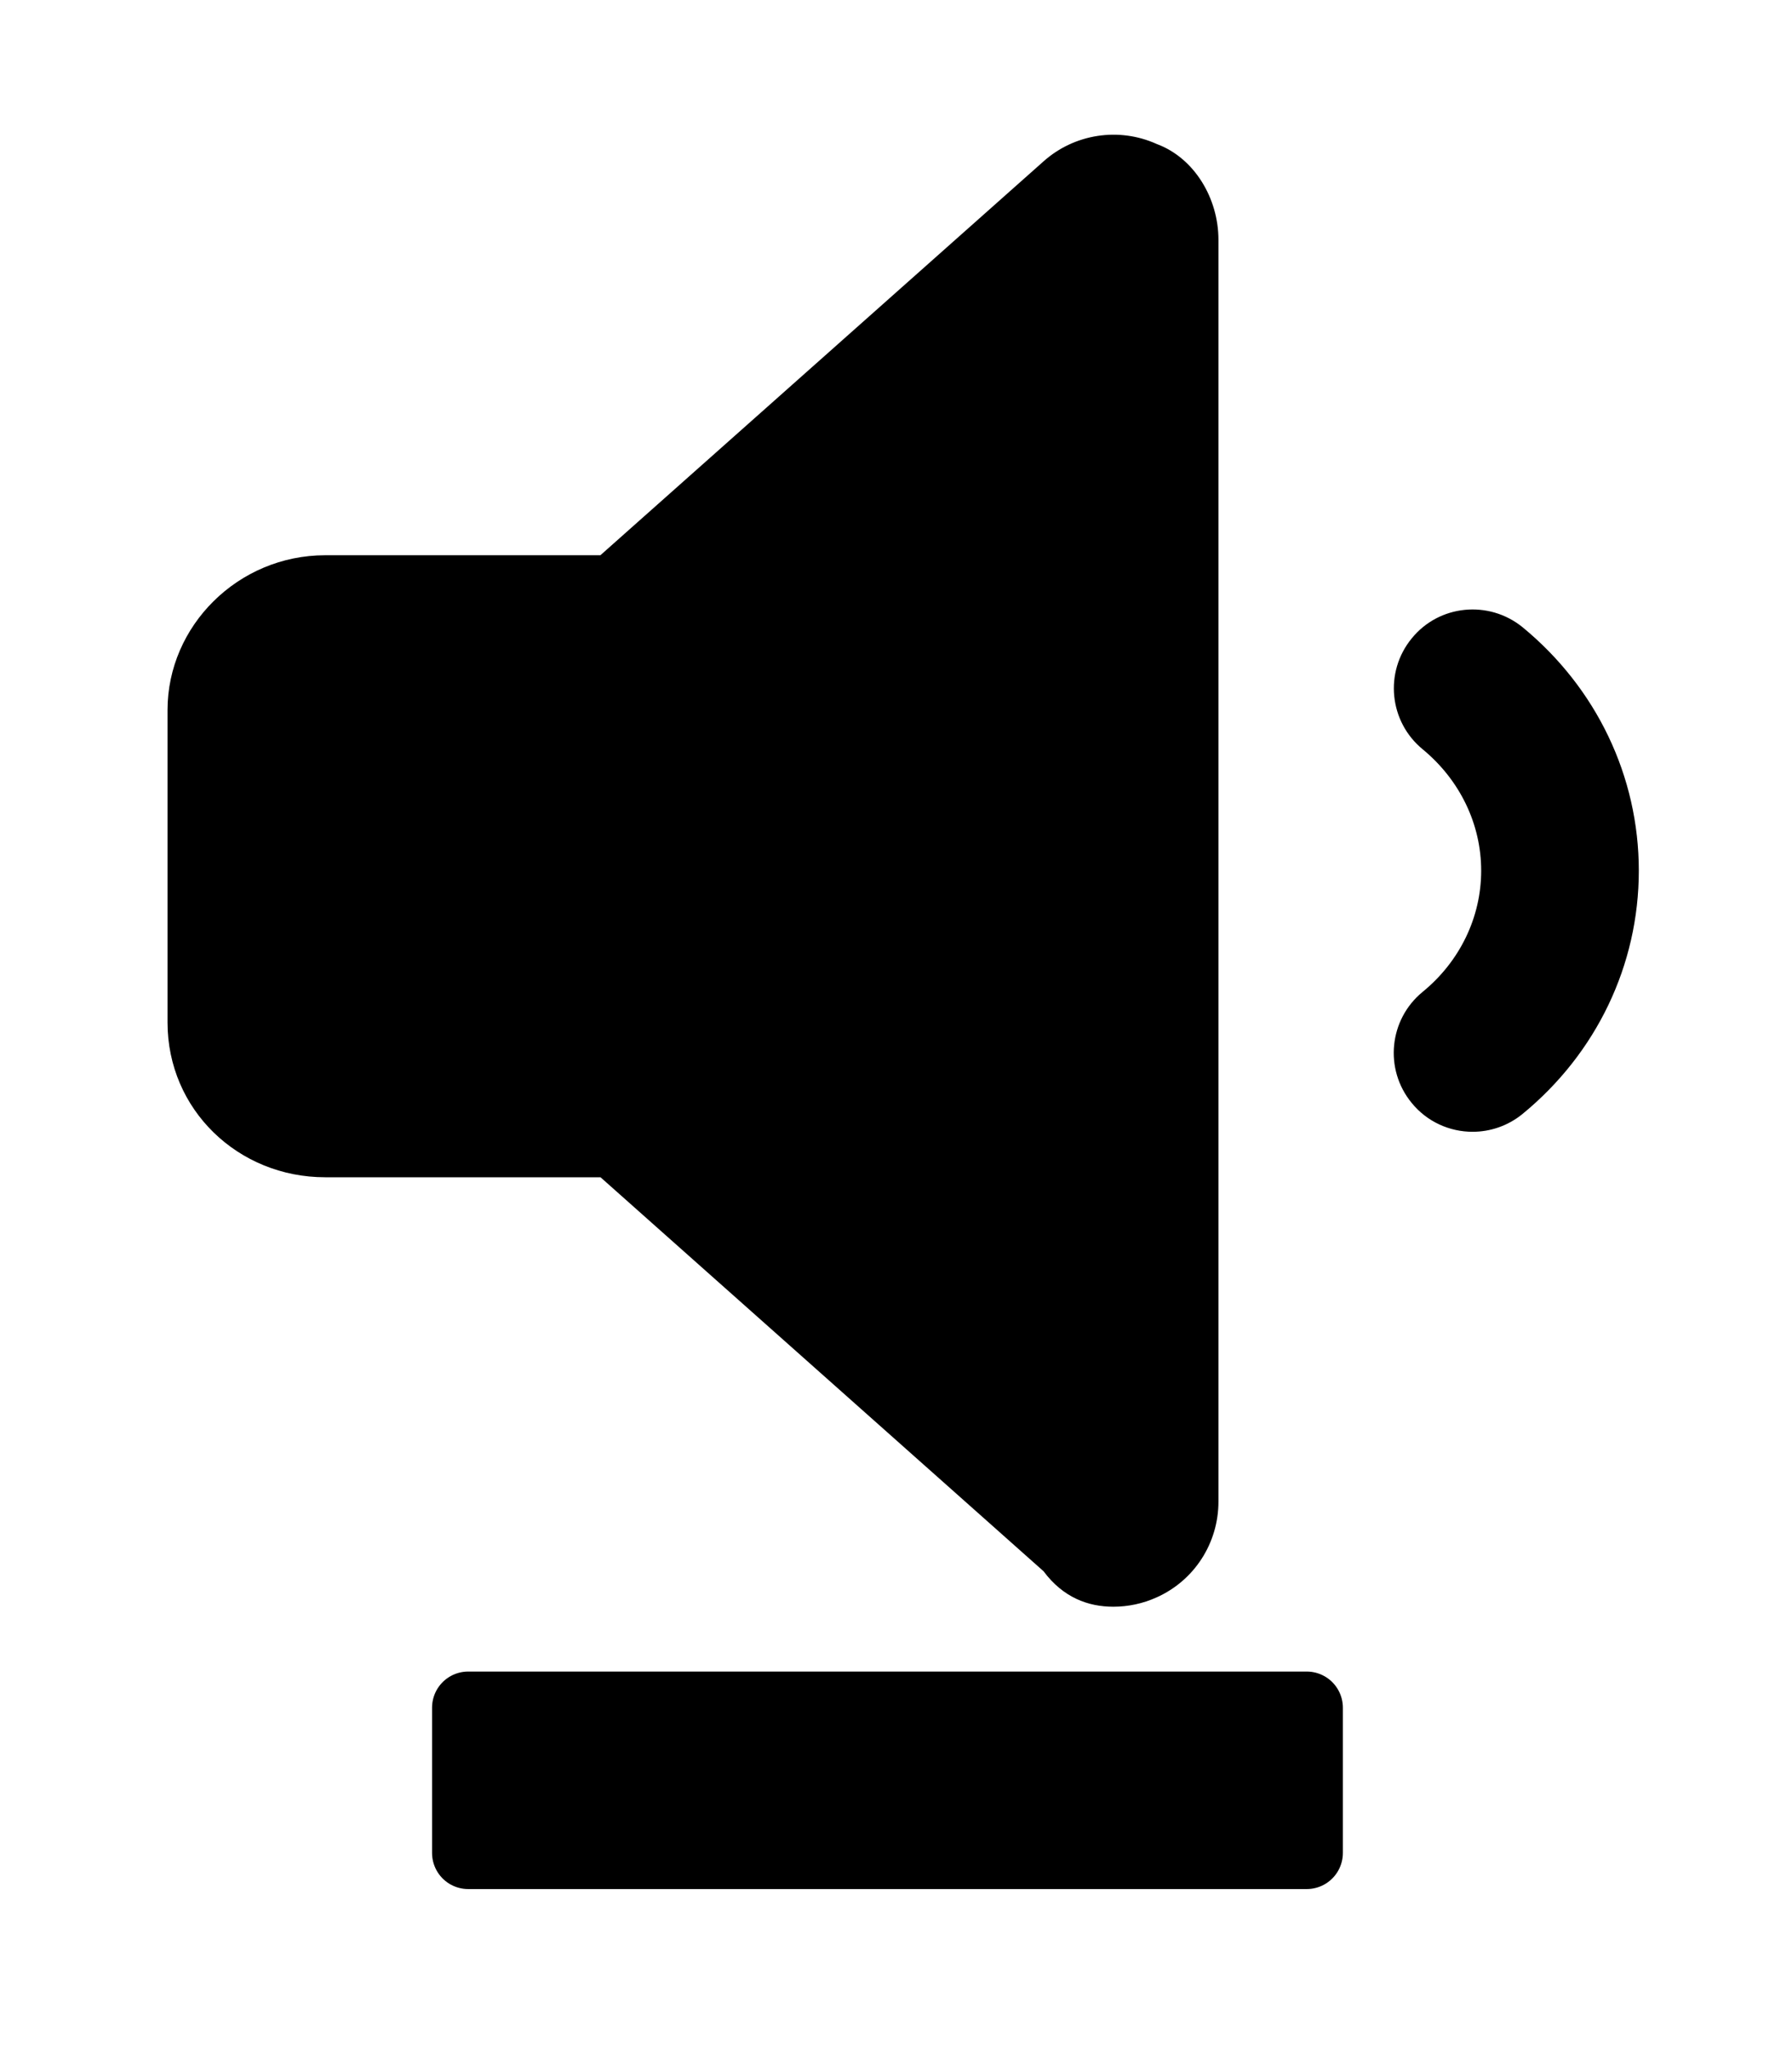 <?xml version="1.0" encoding="UTF-8" standalone="no"?>
<svg
   viewBox="0 0 448 512"
   version="1.1"
   id="svg4"
   sodipodi:docname="volume-low-solid.svg"
   inkscape:version="1.1.2 (0a00cf5339, 2022-02-04)"
   xmlns:inkscape="http://www.inkscape.org/namespaces/inkscape"
   xmlns:sodipodi="http://sodipodi.sourceforge.net/DTD/sodipodi-0.dtd"
   xmlns="http://www.w3.org/2000/svg"
   xmlns:svg="http://www.w3.org/2000/svg">
  <defs
     id="defs8">
    <marker
       style="overflow:visible"
       id="DotM"
       refX="0.0"
       refY="0.0"
       orient="auto"
       inkscape:stockid="DotM"
       inkscape:isstock="true">
      <path
         transform="scale(0.4) translate(7.4, 1)"
         style="fill-rule:evenodd;fill:context-stroke;stroke:context-stroke;stroke-width:1.0pt"
         d="M -2.5,-1.0 C -2.5,1.76 -4.74,4.0 -7.5,4.0 C -10.26,4.0 -12.5,1.76 -12.5,-1.0 C -12.5,-3.76 -10.26,-6.0 -7.5,-6.0 C -4.74,-6.0 -2.5,-3.76 -2.5,-1.0 z "
         id="path1475" />
    </marker>
    <marker
       style="overflow:visible"
       id="SquareS"
       refX="0.0"
       refY="0.0"
       orient="auto"
       inkscape:stockid="SquareS"
       inkscape:isstock="true">
      <path
         transform="scale(0.2)"
         style="fill-rule:evenodd;fill:context-stroke;stroke:context-stroke;stroke-width:1.0pt"
         d="M -5.0,-5.0 L -5.0,5.0 L 5.0,5.0 L 5.0,-5.0 L -5.0,-5.0 z "
         id="path1487" />
    </marker>
    <marker
       style="overflow:visible"
       id="Arrow1Lstart"
       refX="0.0"
       refY="0.0"
       orient="auto"
       inkscape:stockid="Arrow1Lstart"
       inkscape:isstock="true">
      <path
         transform="scale(0.8) translate(12.5,0)"
         style="fill-rule:evenodd;fill:context-stroke;stroke:context-stroke;stroke-width:1.0pt"
         d="M 0.0,0.0 L 5.0,-5.0 L -12.5,0.0 L 5.0,5.0 L 0.0,0.0 z "
         id="path1411" />
    </marker>
  </defs>
  <sodipodi:namedview
     id="namedview6"
     pagecolor="#505050"
     bordercolor="#ffffff"
     borderopacity="1"
     inkscape:pageshadow="0"
     inkscape:pageopacity="0"
     inkscape:pagecheckerboard="1"
     showgrid="false"
     inkscape:zoom="0.59731188"
     inkscape:cx="-114.68046"
     inkscape:cy="132.25921"
     inkscape:window-width="1920"
     inkscape:window-height="1047"
     inkscape:window-x="0"
     inkscape:window-y="0"
     inkscape:window-maximized="1"
     inkscape:current-layer="svg4" />
  <!--! Font Awesome Pro 6.0.0 by @fontawesome - https://fontawesome.com License - https://fontawesome.com/license (Commercial License) Copyright 2022 Fonticons, Inc. -->
  <path
     d="m 380.639,156.718 c -8.44,-6.851 -20.862,-5.645 -27.71,2.796 -6.902,8.415 -5.67,20.829 2.771,27.734 9.257,7.647 14.594,18.649 14.594,30.307 0,11.65 -5.337,22.677 -14.622,30.271 -8.44,6.902 -9.672,19.319 -2.771,27.734 3.874,4.772 9.54,7.235 15.238,7.235 4.388,0 8.826,-1.462 12.471,-4.438 18.502,-15.153 29.093,-37.238 29.093,-60.802 0,-23.563 -10.591,-45.649 -29.064,-60.838 z M 289.177,35.979 C 279.735,31.72 268.643,33.42 260.909,40.296 L 150.095,138.738 H 81.293 c -21.765,0 -39.409,17.644 -39.409,38.67 v 78.079 c 0,21.765 17.644,38.67 39.409,38.67 h 68.835 l 110.756,98.441 c 4.893,6.568 11.133,8.867 17.455,8.867 3.644,0 7.356,-0.765 10.805,-2.329 9.475,-4.239 15.468,-13.599 15.468,-23.944 V 59.92 c 0,-10.337 -5.993,-20.444 -15.435,-23.941 z"
     id="path2"
     style="stroke-width:0.821" />
  <rect
     style="fill:#000000;stroke:#000000;stroke-width:18.062;stroke-linejoin:round;stroke-miterlimit:4;stroke-dasharray:none;paint-order:markers stroke fill"
     id="rect1907"
     width="209.641"
     height="36.285"
     x="117.044"
     y="426.695" />
</svg>
